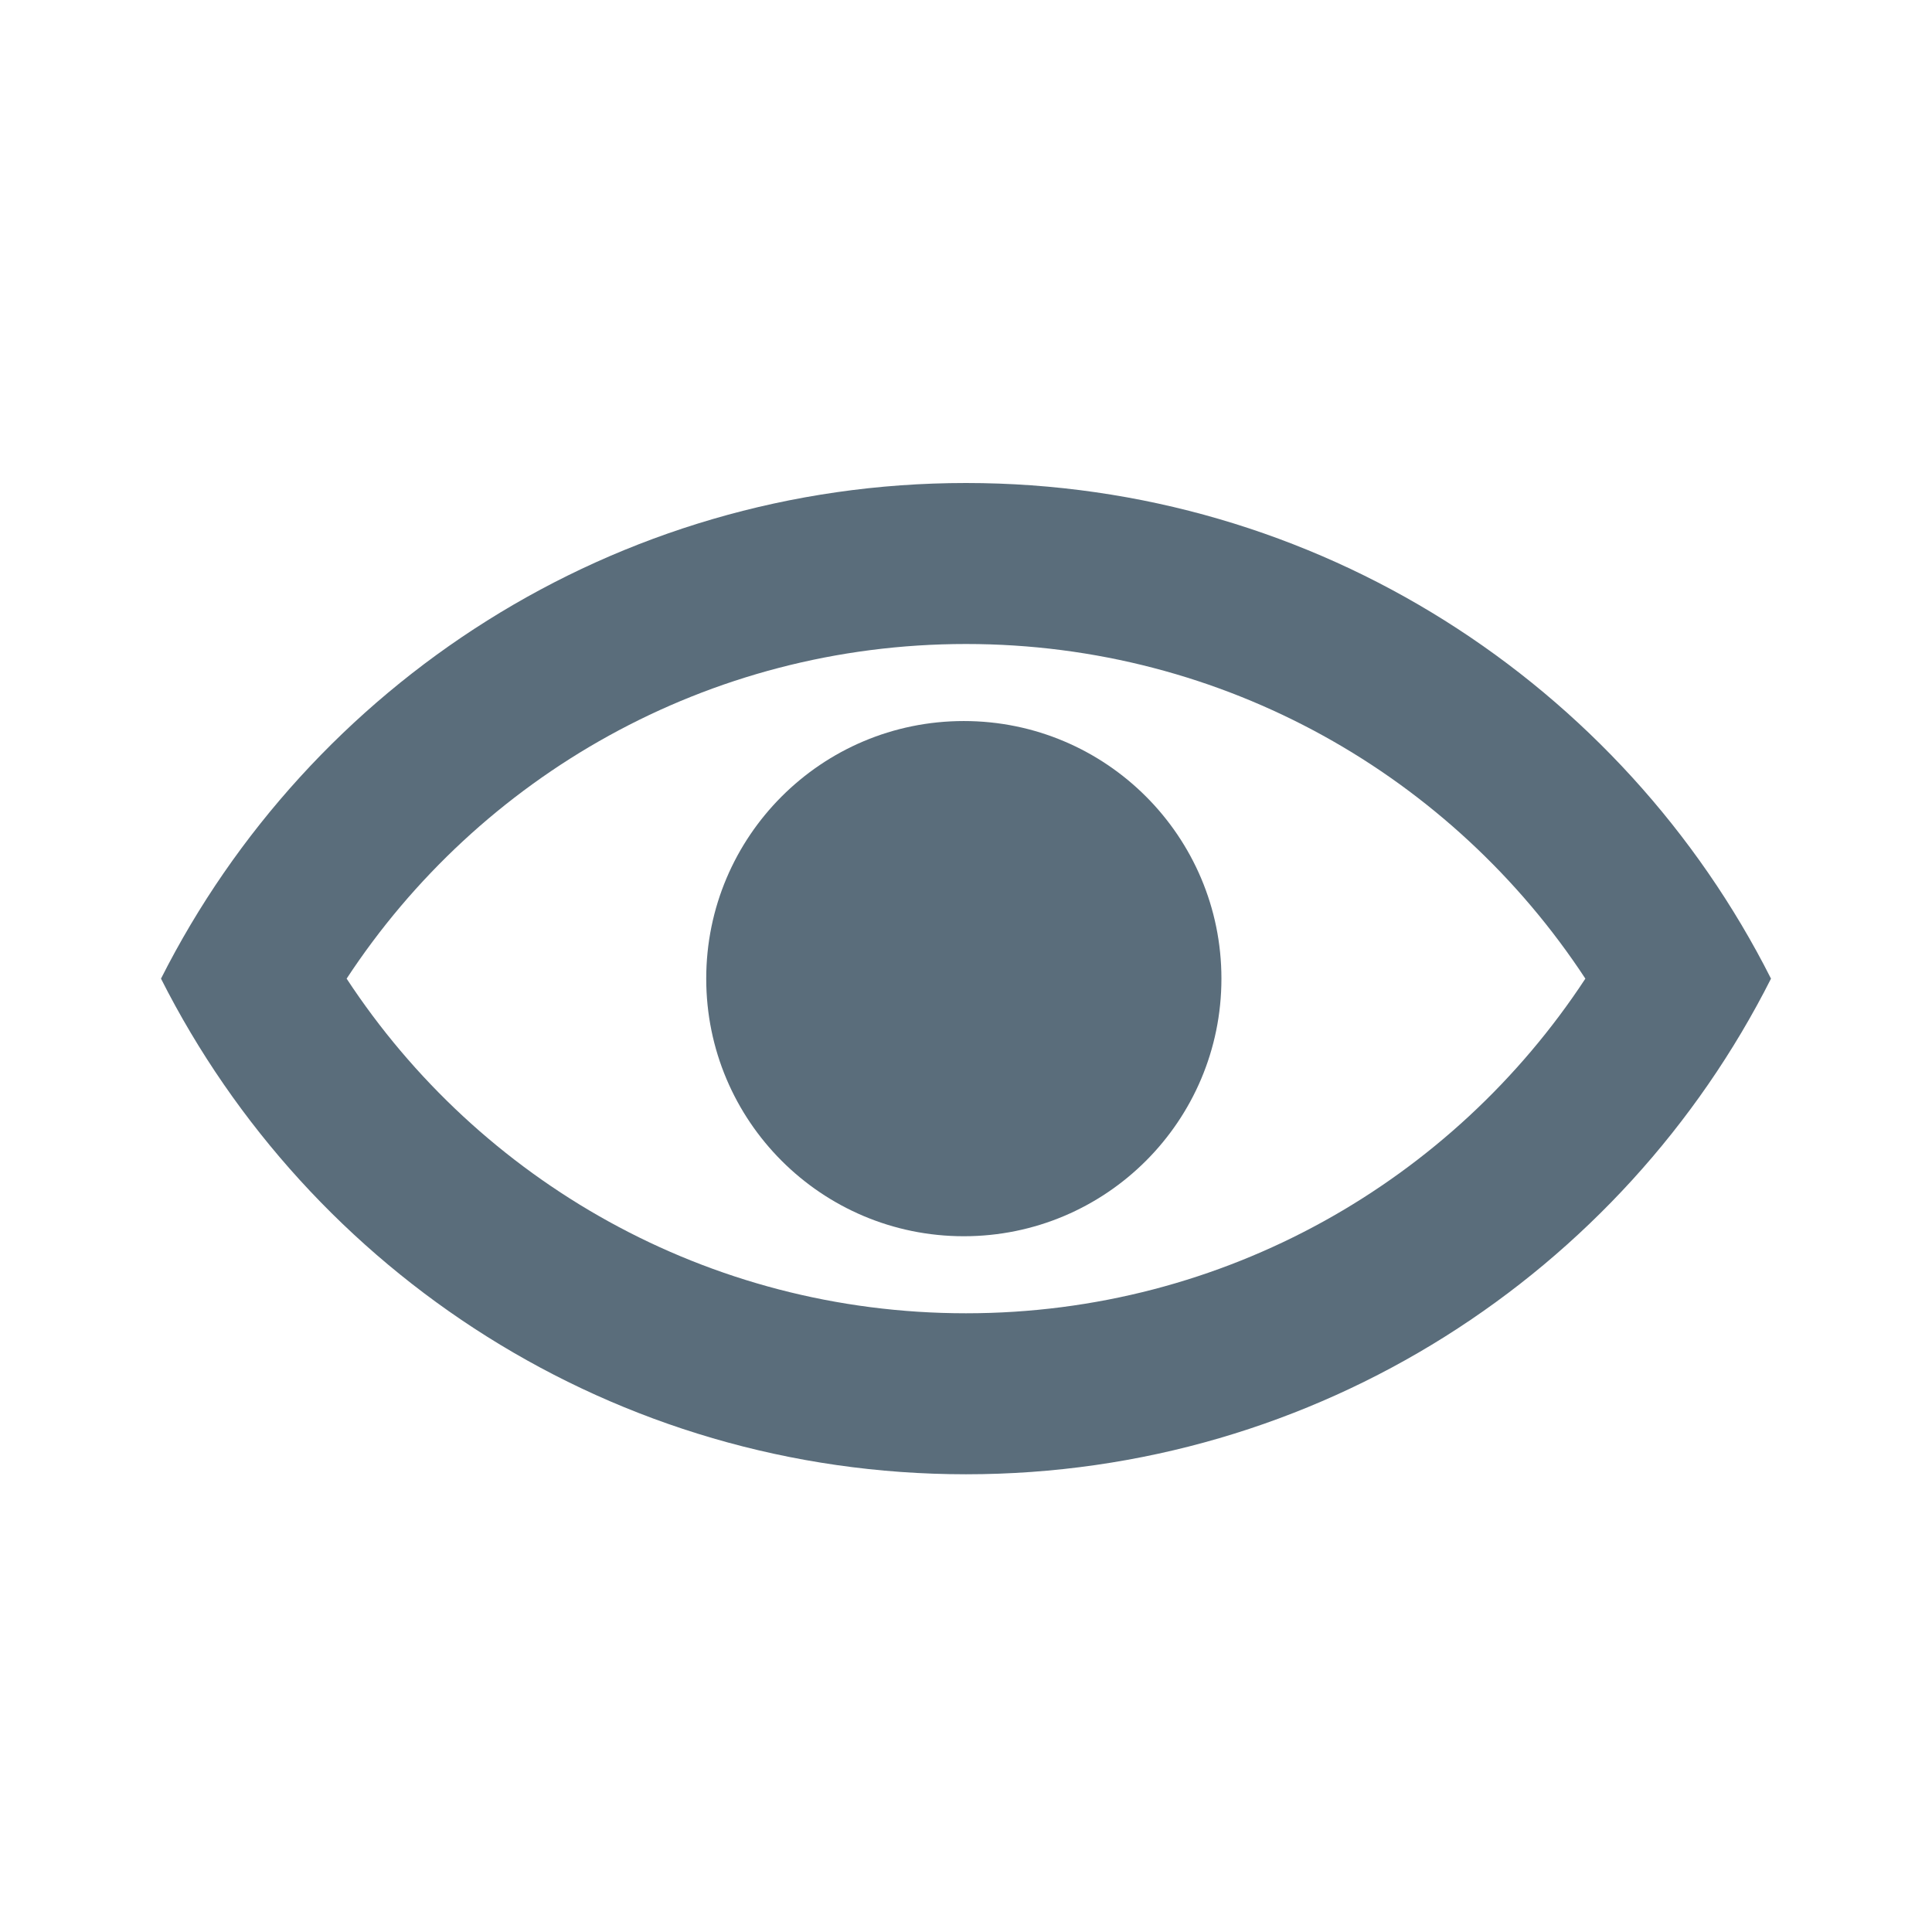 <svg width="24" height="24" viewBox="0 0 24 24" fill="none" xmlns="http://www.w3.org/2000/svg">
<path d="M15.173 12.157C15.173 13.925 13.74 15.357 11.973 15.357C10.205 15.357 8.773 13.925 8.773 12.157C8.773 10.39 10.205 8.957 11.973 8.957C13.74 8.957 15.173 10.39 15.173 12.157Z" fill="#5A6D7B"/>
<path fill-rule="evenodd" clip-rule="evenodd" d="M12 16.314C8.784 16.314 5.951 14.664 4.306 12.157C5.951 9.651 8.784 8 12 8C15.216 8 18.049 9.65 19.694 12.157C18.049 14.664 15.216 16.314 12 16.314ZM12 6C16.371 6 20.156 8.505 22 12.157C20.157 15.809 16.371 18.314 12 18.314C7.629 18.314 3.844 15.81 2 12.157C3.844 8.505 7.629 6 12 6Z" fill="#5A6D7B"/>
</svg>
